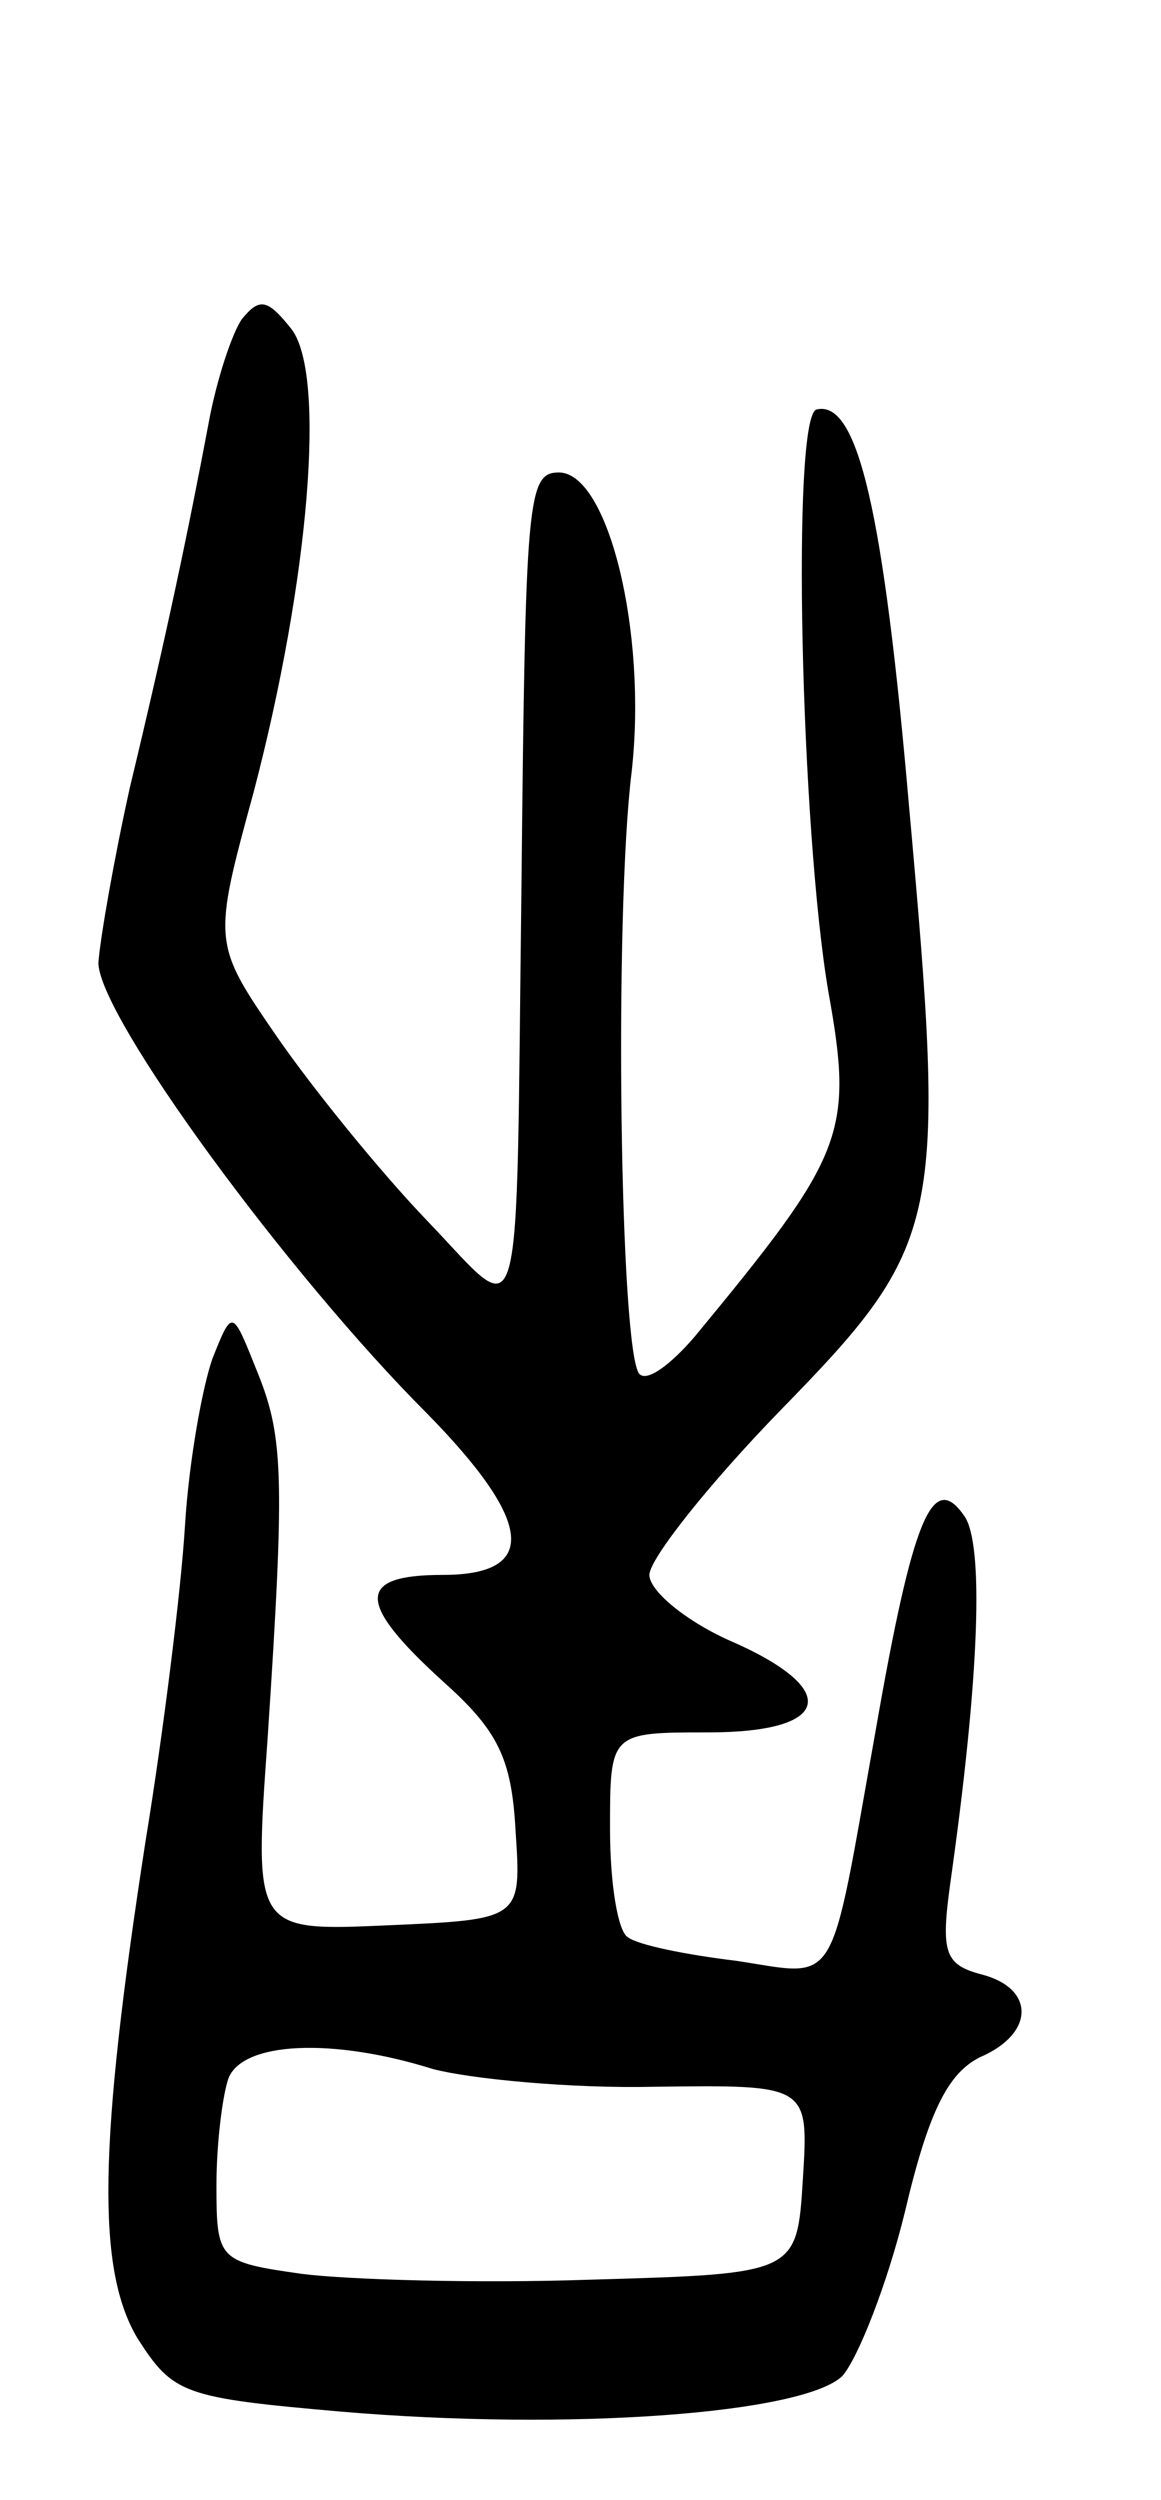 <svg version="1.0" xmlns="http://www.w3.org/2000/svg"
 width="59pt" height="127pt" viewBox="0 0 59 127"
 preserveAspectRatio="xMidYMid meet">
<g transform="translate(0,127) scale(0.1,-0.1)"
fill="#000000" stroke="none">
<path d="M123 1108 c-5 -7 -13 -31 -17 -53 -10 -53 -21 -106 -40 -185 -8 -36
-15 -76 -16 -89 0 -27 96 -158 167 -229 54 -55 57 -82 8 -82 -44 0 -44 -14 0
-54 28 -25 35 -39 37 -76 3 -45 3 -45 -65 -48 -68 -3 -68 -3 -61 95 9 136 8
154 -6 188 -12 30 -12 30 -22 5 -5 -14 -12 -52 -14 -85 -2 -33 -11 -105 -20
-160 -24 -155 -25 -218 -4 -253 18 -28 23 -30 103 -37 117 -10 235 -1 255 18
8 9 23 47 32 84 12 51 22 70 38 78 28 12 28 35 1 42 -19 5 -21 11 -16 47 15
106 17 172 7 186 -16 23 -26 0 -45 -109 -24 -134 -18 -125 -71 -117 -25 3 -50
8 -55 12 -5 3 -9 27 -9 55 0 49 0 49 50 49 63 0 68 22 10 47 -22 10 -40 25
-40 33 0 8 30 46 67 84 82 84 84 95 65 306 -13 150 -26 207 -47 202 -13 -3 -8
-214 6 -296 13 -72 8 -83 -68 -175 -12 -14 -24 -23 -28 -19 -10 10 -13 233 -4
306 8 71 -12 152 -37 152 -16 0 -17 -13 -19 -210 -3 -238 2 -222 -48 -170 -24
25 -58 67 -76 93 -33 48 -33 48 -12 125 28 107 37 212 19 235 -12 15 -16 16
-25 5z m97 -889 c19 -5 70 -10 113 -9 78 1 78 1 75 -47 -3 -48 -3 -48 -108
-51 -58 -2 -124 0 -147 3 -42 6 -43 7 -43 45 0 21 3 45 6 54 7 19 53 21 104 5z"/>
</g>
</svg>
